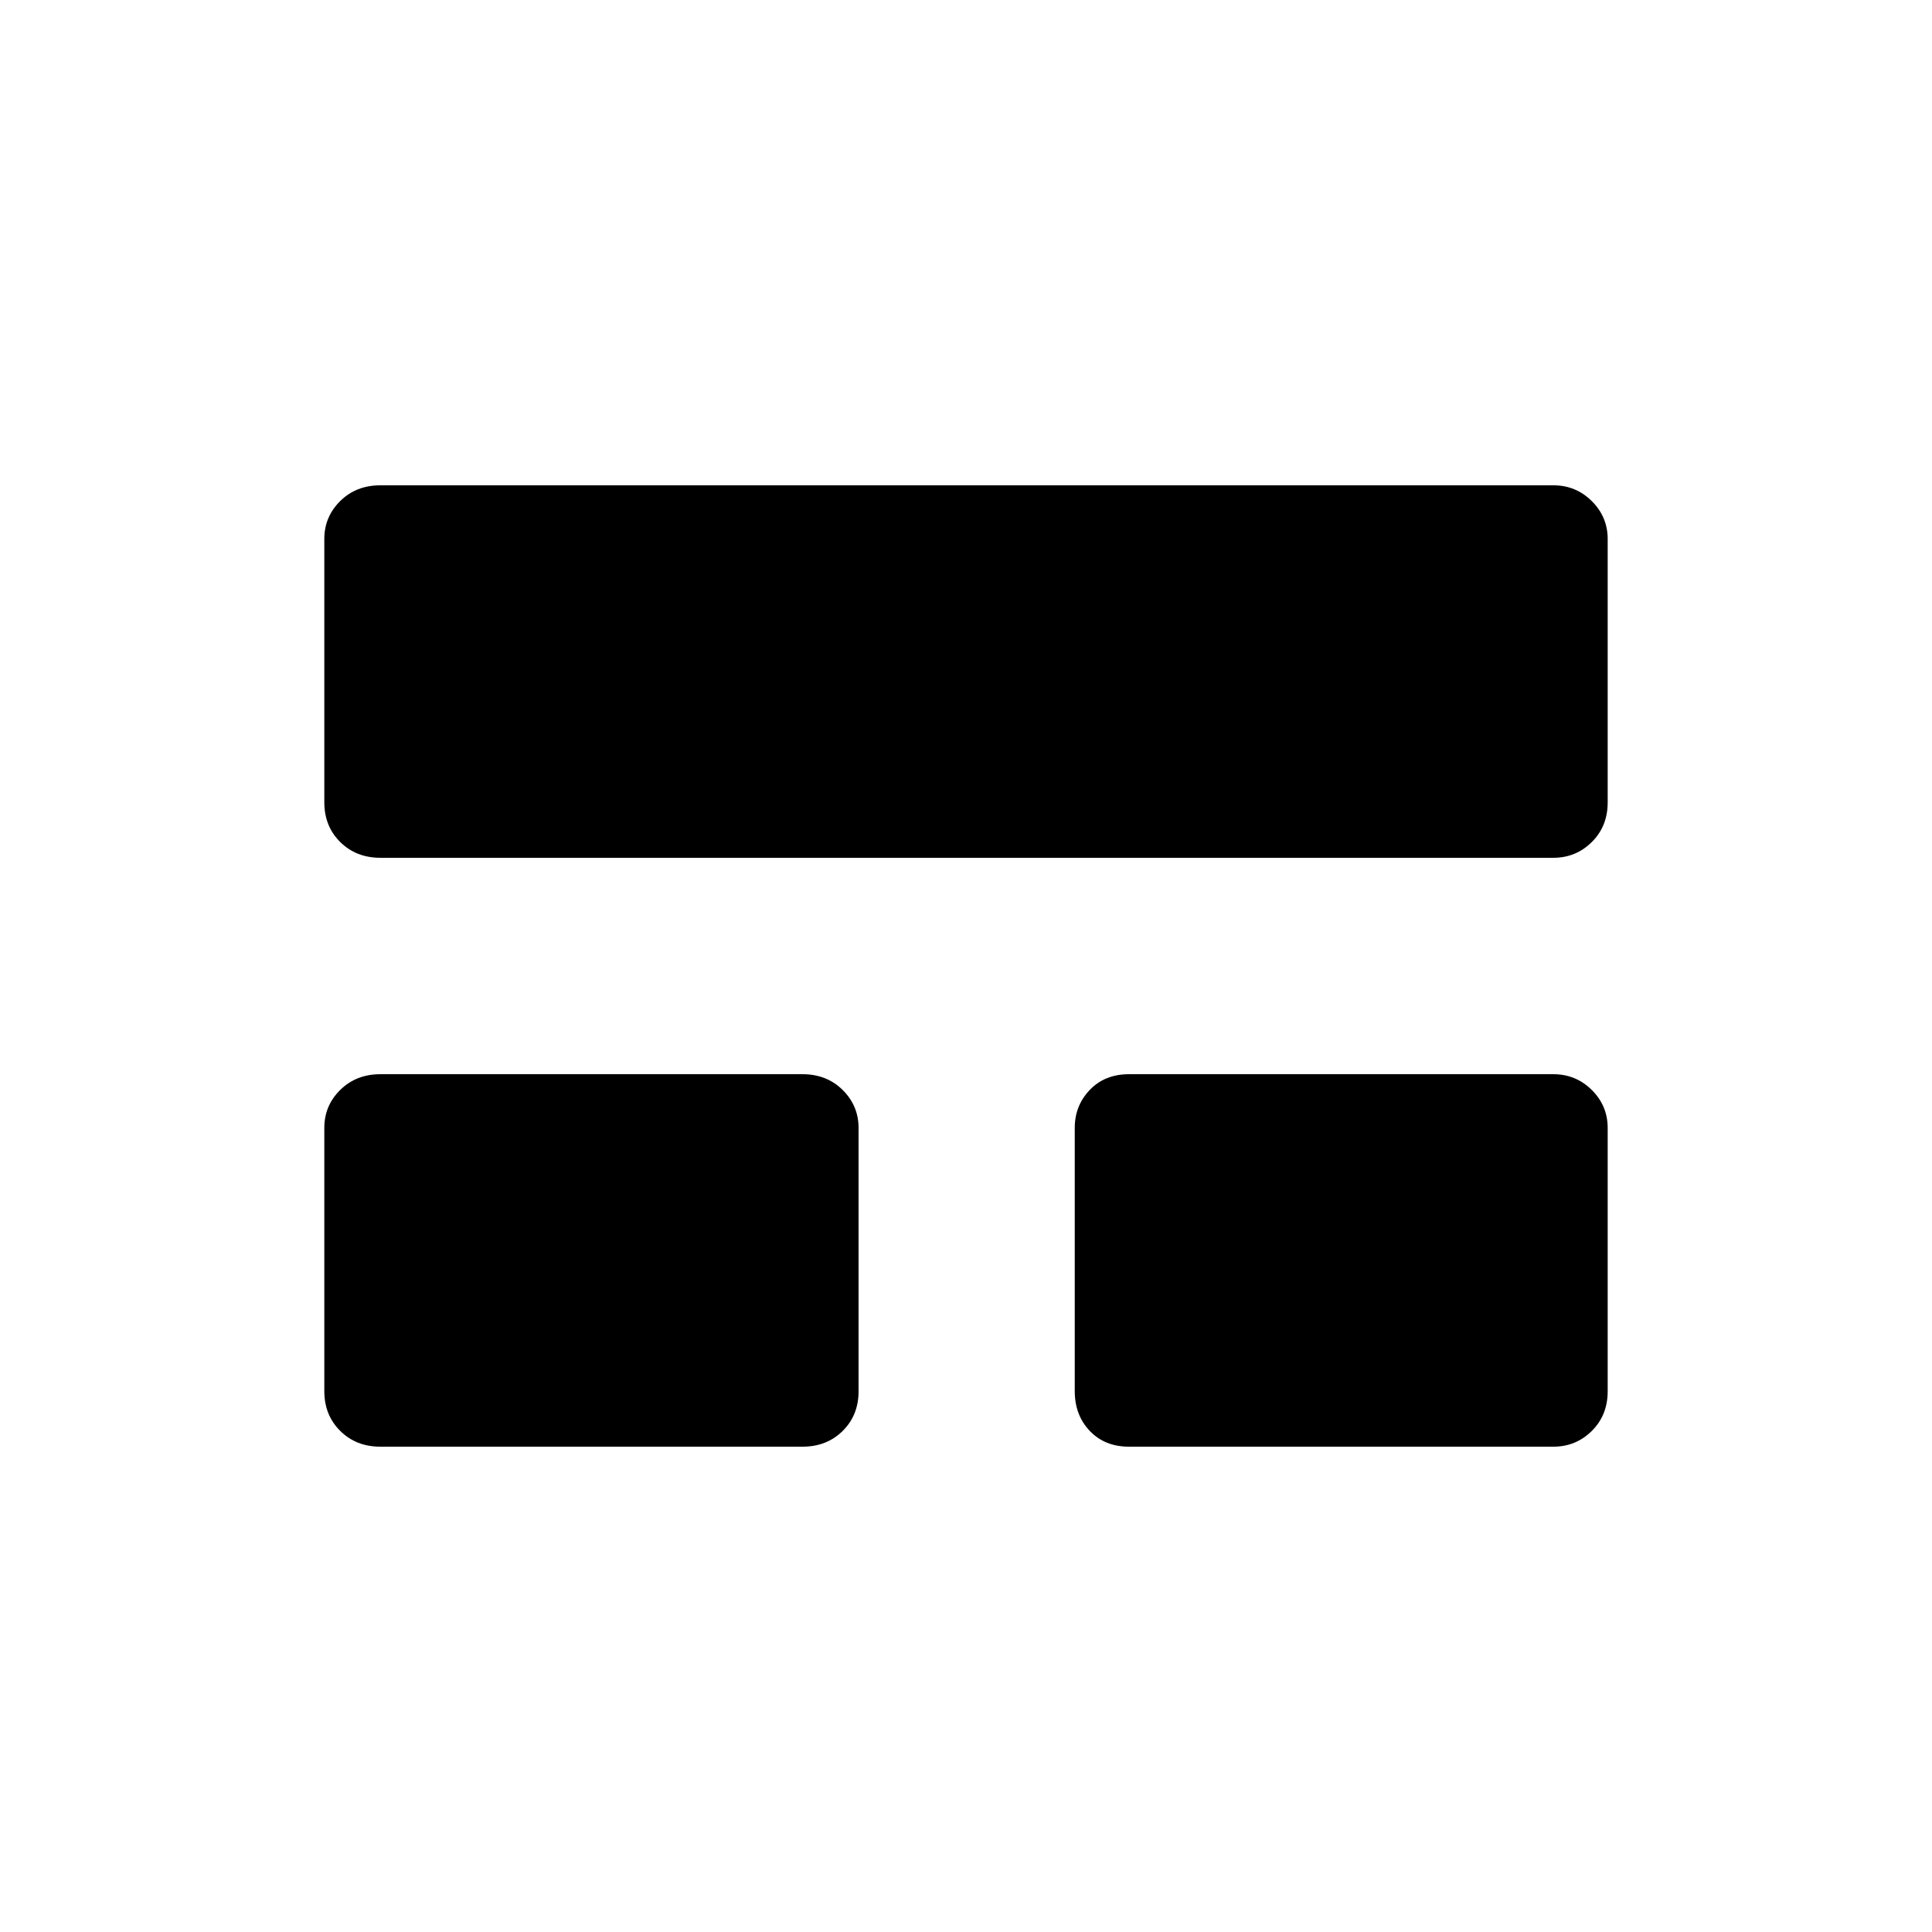 <svg xmlns="http://www.w3.org/2000/svg" height="48" viewBox="0 -960 960 960" width="48"><path d="M161.15-268.75v-130.82q0-11.05 7.91-18.85 7.9-7.81 19.94-7.81h209.77q12.04 0 19.94 7.83 7.91 7.83 7.91 18.88v130.82q0 11.93-7.91 19.74-7.9 7.81-19.94 7.81H189q-12.04 0-19.94-7.84-7.91-7.83-7.91-19.76Zm372.89 0v-130.82q0-11.05 7.46-18.85 7.46-7.81 19.5-7.81h210.88q11.16 0 19.06 7.83 7.91 7.83 7.91 18.88v130.82q0 11.93-7.91 19.74-7.9 7.81-19.06 7.81H561q-12.04 0-19.5-7.84-7.46-7.83-7.46-19.76ZM161.15-561.37v-130.81q0-11.05 7.91-18.86 7.9-7.81 19.94-7.81h582.88q11.16 0 19.06 7.84 7.91 7.83 7.91 18.88v130.81q0 11.94-7.91 19.74-7.9 7.81-19.06 7.81H189q-12.04 0-19.94-7.83-7.91-7.83-7.91-19.77Z"/></svg>